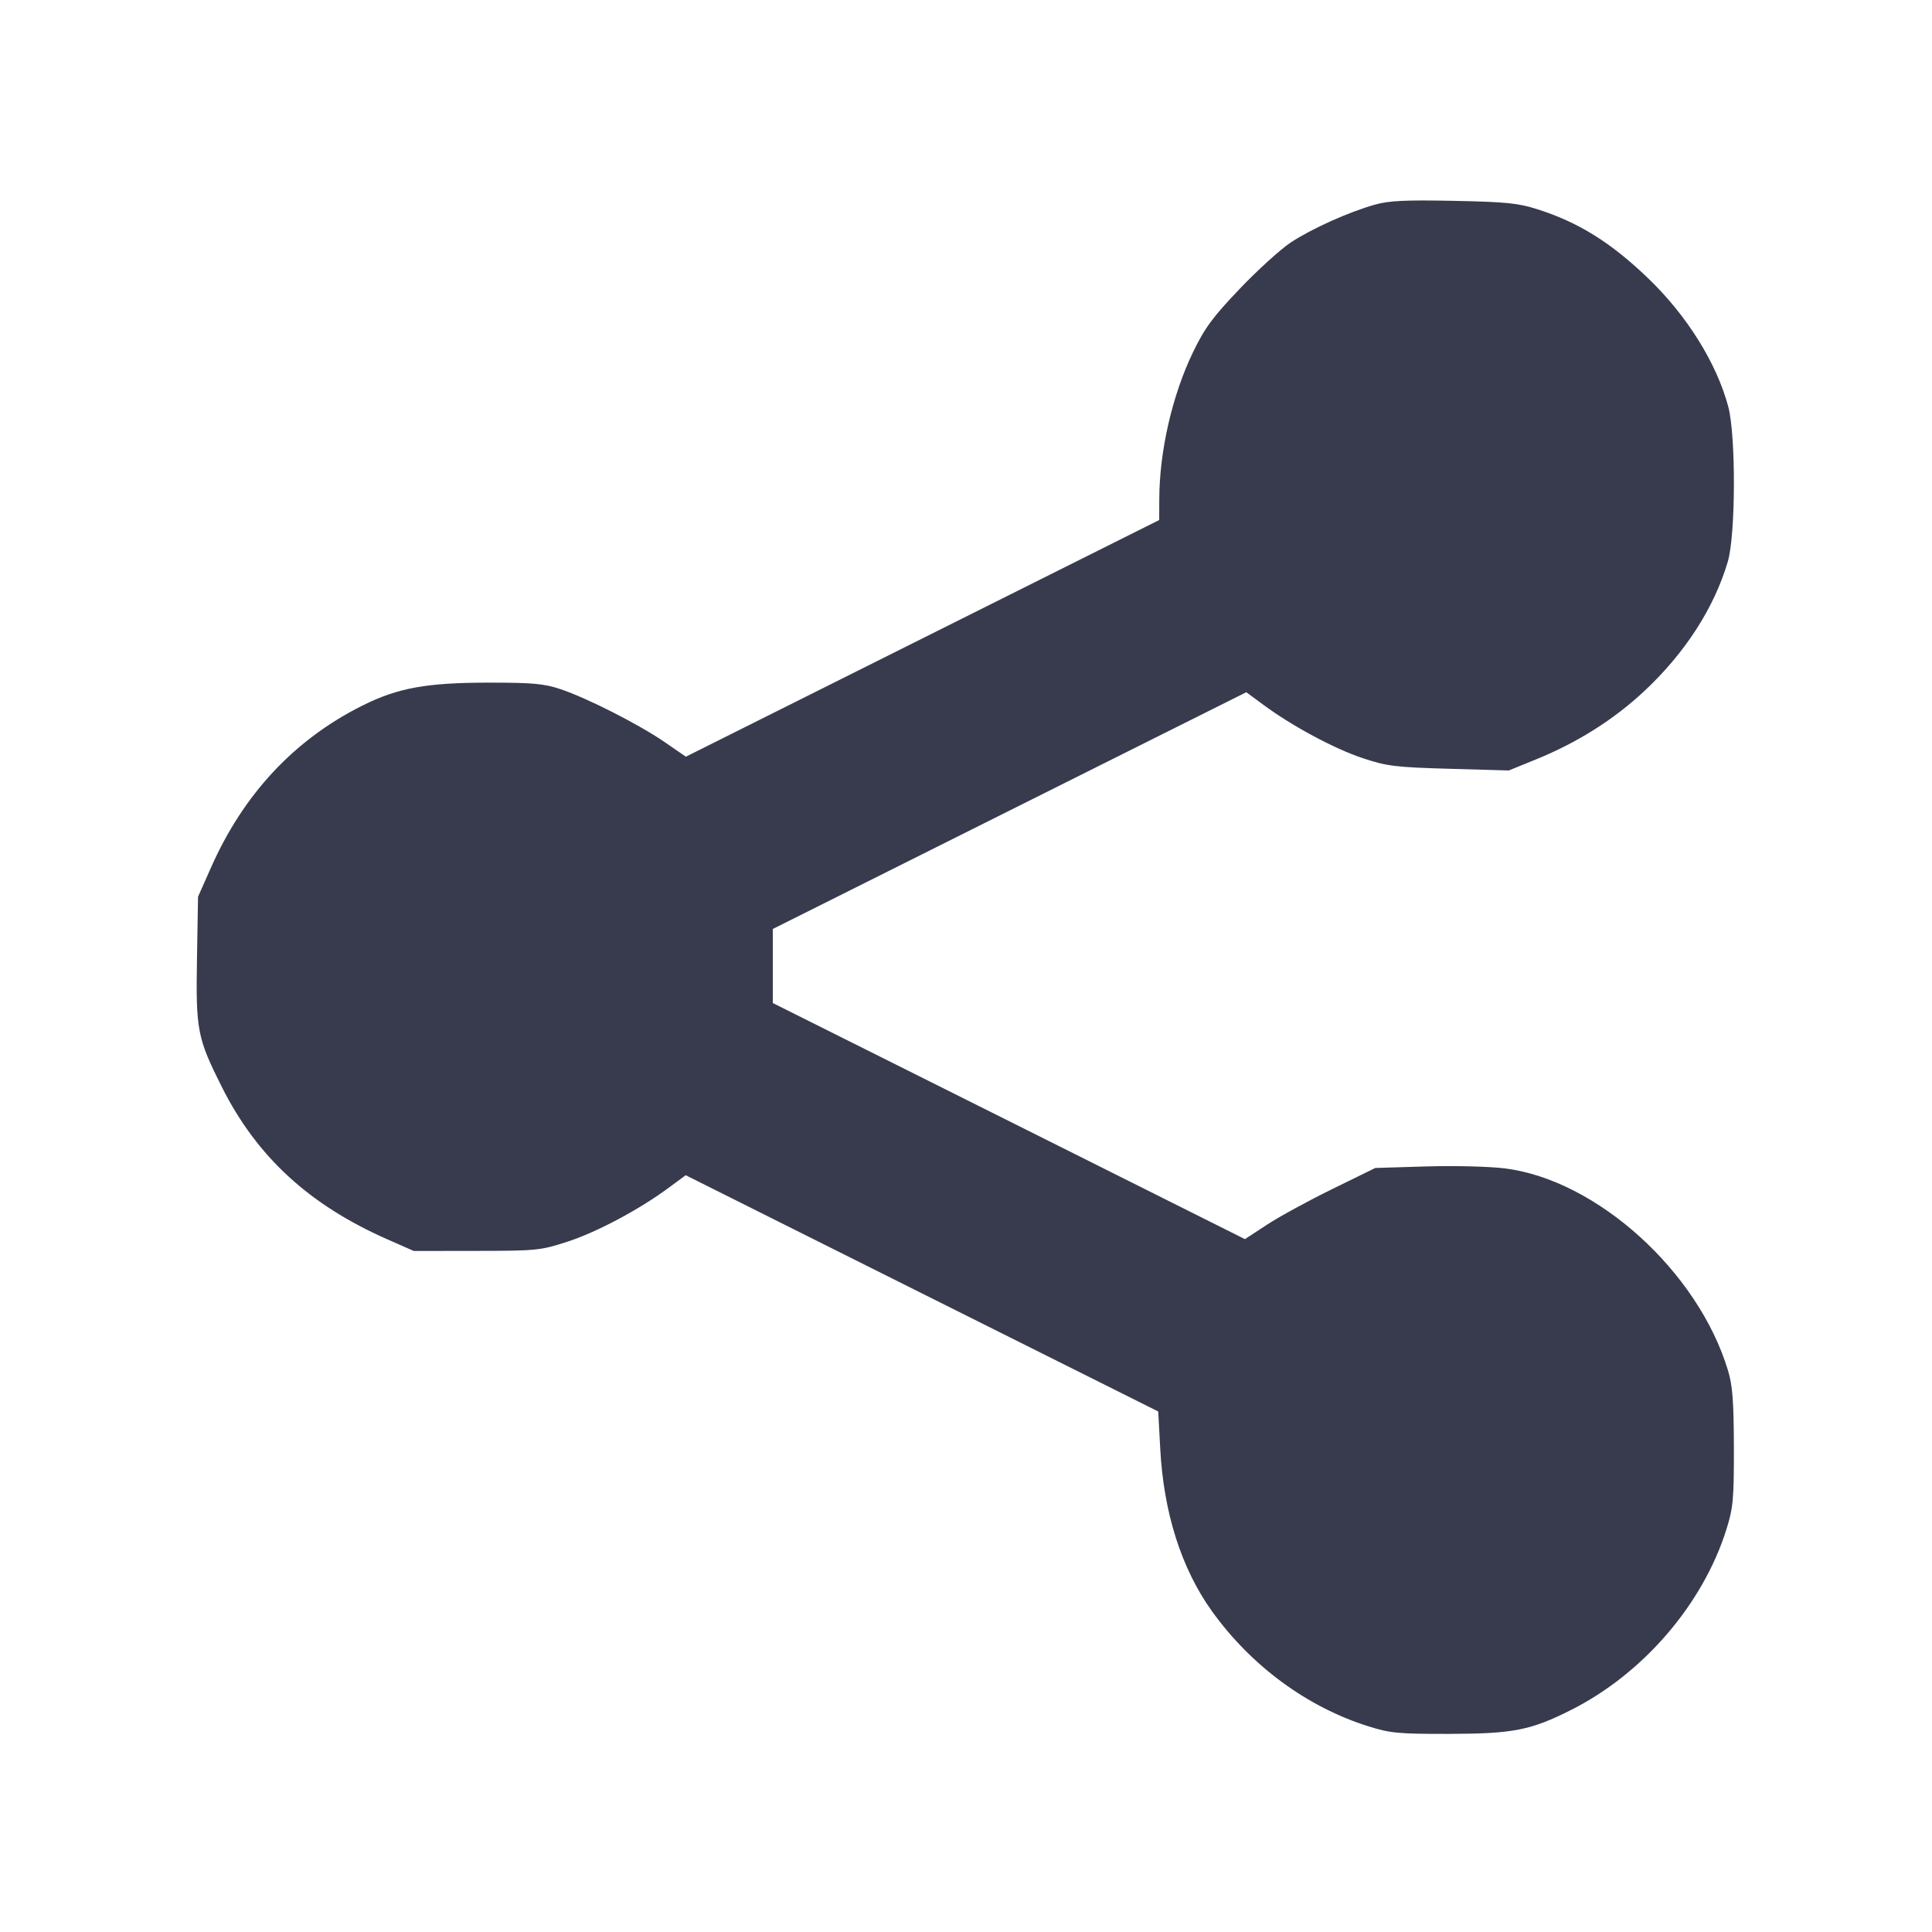 <svg width="24" height="24" viewBox="0 0 24 24" fill="none" xmlns="http://www.w3.org/2000/svg"><path d="M17.080 2.542 C 16.756 2.633,16.291 2.842,16.031 3.014 C 15.906 3.098,15.621 3.356,15.400 3.588 C 15.065 3.939,14.967 4.072,14.820 4.375 C 14.562 4.910,14.403 5.602,14.401 6.200 L 14.400 6.460 11.460 7.930 L 8.520 9.400 8.253 9.216 C 7.928 8.994,7.298 8.674,6.966 8.562 C 6.761 8.493,6.622 8.480,6.080 8.480 C 5.301 8.480,4.945 8.544,4.504 8.764 C 3.658 9.186,3.023 9.865,2.618 10.784 L 2.460 11.140 2.447 11.909 C 2.432 12.800,2.450 12.894,2.758 13.507 C 3.192 14.370,3.841 14.967,4.809 15.394 L 5.140 15.540 5.921 15.539 C 6.669 15.538,6.717 15.533,7.051 15.424 C 7.414 15.306,7.940 15.026,8.305 14.756 L 8.518 14.599 11.453 16.067 L 14.388 17.534 14.413 17.999 C 14.456 18.796,14.676 19.486,15.056 20.016 C 15.545 20.696,16.239 21.207,17.002 21.446 C 17.268 21.530,17.375 21.540,18.000 21.539 C 18.797 21.537,19.013 21.495,19.516 21.242 C 20.412 20.791,21.154 19.929,21.446 18.999 C 21.530 18.731,21.540 18.626,21.539 17.980 C 21.537 17.405,21.523 17.212,21.465 17.022 C 21.094 15.794,19.834 14.655,18.691 14.514 C 18.498 14.490,18.058 14.479,17.712 14.490 L 17.084 14.509 16.552 14.770 C 16.259 14.913,15.895 15.112,15.743 15.211 L 15.465 15.393 12.533 13.926 L 9.600 12.460 9.600 12.000 L 9.600 11.540 12.541 10.069 L 15.482 8.599 15.695 8.756 C 16.051 9.019,16.577 9.302,16.928 9.418 C 17.228 9.518,17.332 9.531,18.001 9.550 L 18.743 9.571 19.087 9.431 C 19.599 9.222,20.048 8.938,20.426 8.585 C 20.933 8.111,21.294 7.551,21.463 6.978 C 21.562 6.644,21.565 5.412,21.469 5.051 C 21.324 4.510,20.956 3.920,20.474 3.457 C 20.013 3.014,19.610 2.762,19.100 2.600 C 18.861 2.523,18.709 2.508,18.060 2.495 C 17.462 2.483,17.253 2.493,17.080 2.542 " fill="#373B4D" stroke="none" fill-rule="evenodd"></path></svg>